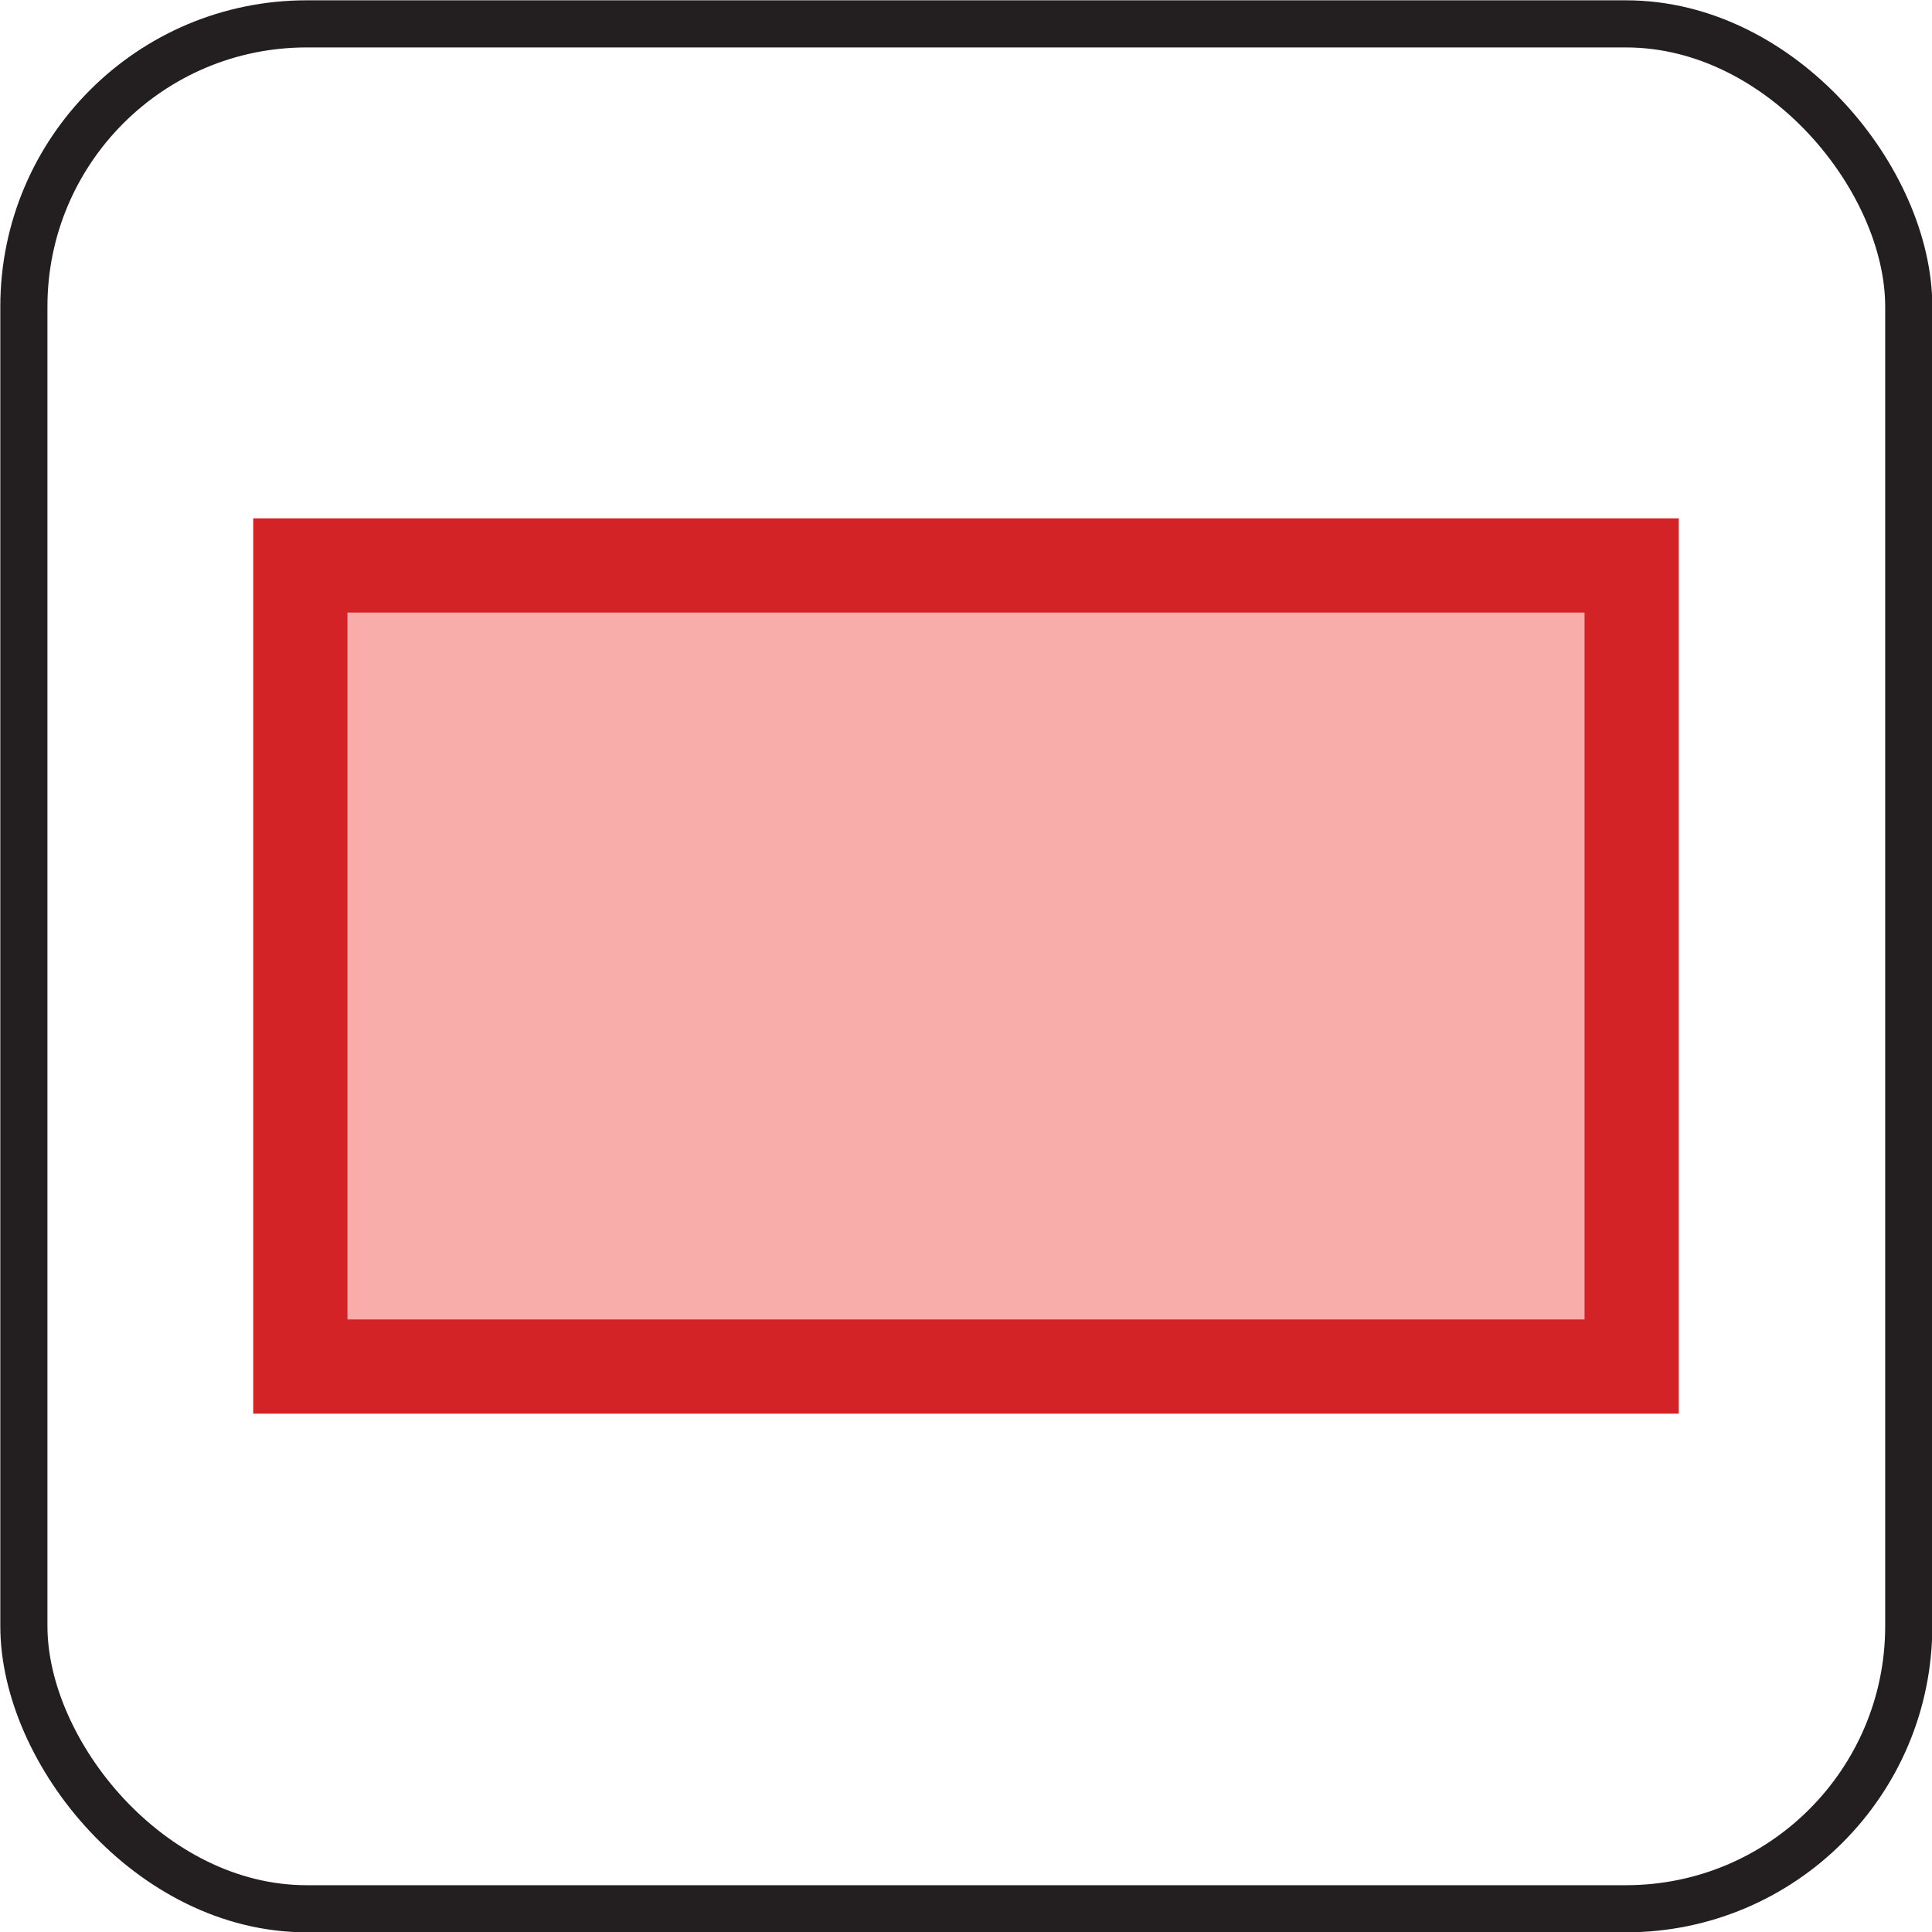 <svg xmlns="http://www.w3.org/2000/svg" viewBox="0 0 30.75 30.75"><defs><style>.cls-1{fill:none;stroke:#231f20;stroke-width:0.75px;}.cls-1,.cls-2{stroke-miterlimit:10;}.cls-2{fill:#f8adab;stroke:#d32327;stroke-width:1.5px;}</style></defs><title>Asset 15</title><g id="Layer_2" data-name="Layer 2"><g id="Layer_1-2" data-name="Layer 1"><rect class="cls-1" x="0.38" y="0.38" width="30" height="30" rx="4.5" ry="4.5"/><rect class="cls-2" x="4.78" y="9" width="21.19" height="12.75"/></g></g></svg>